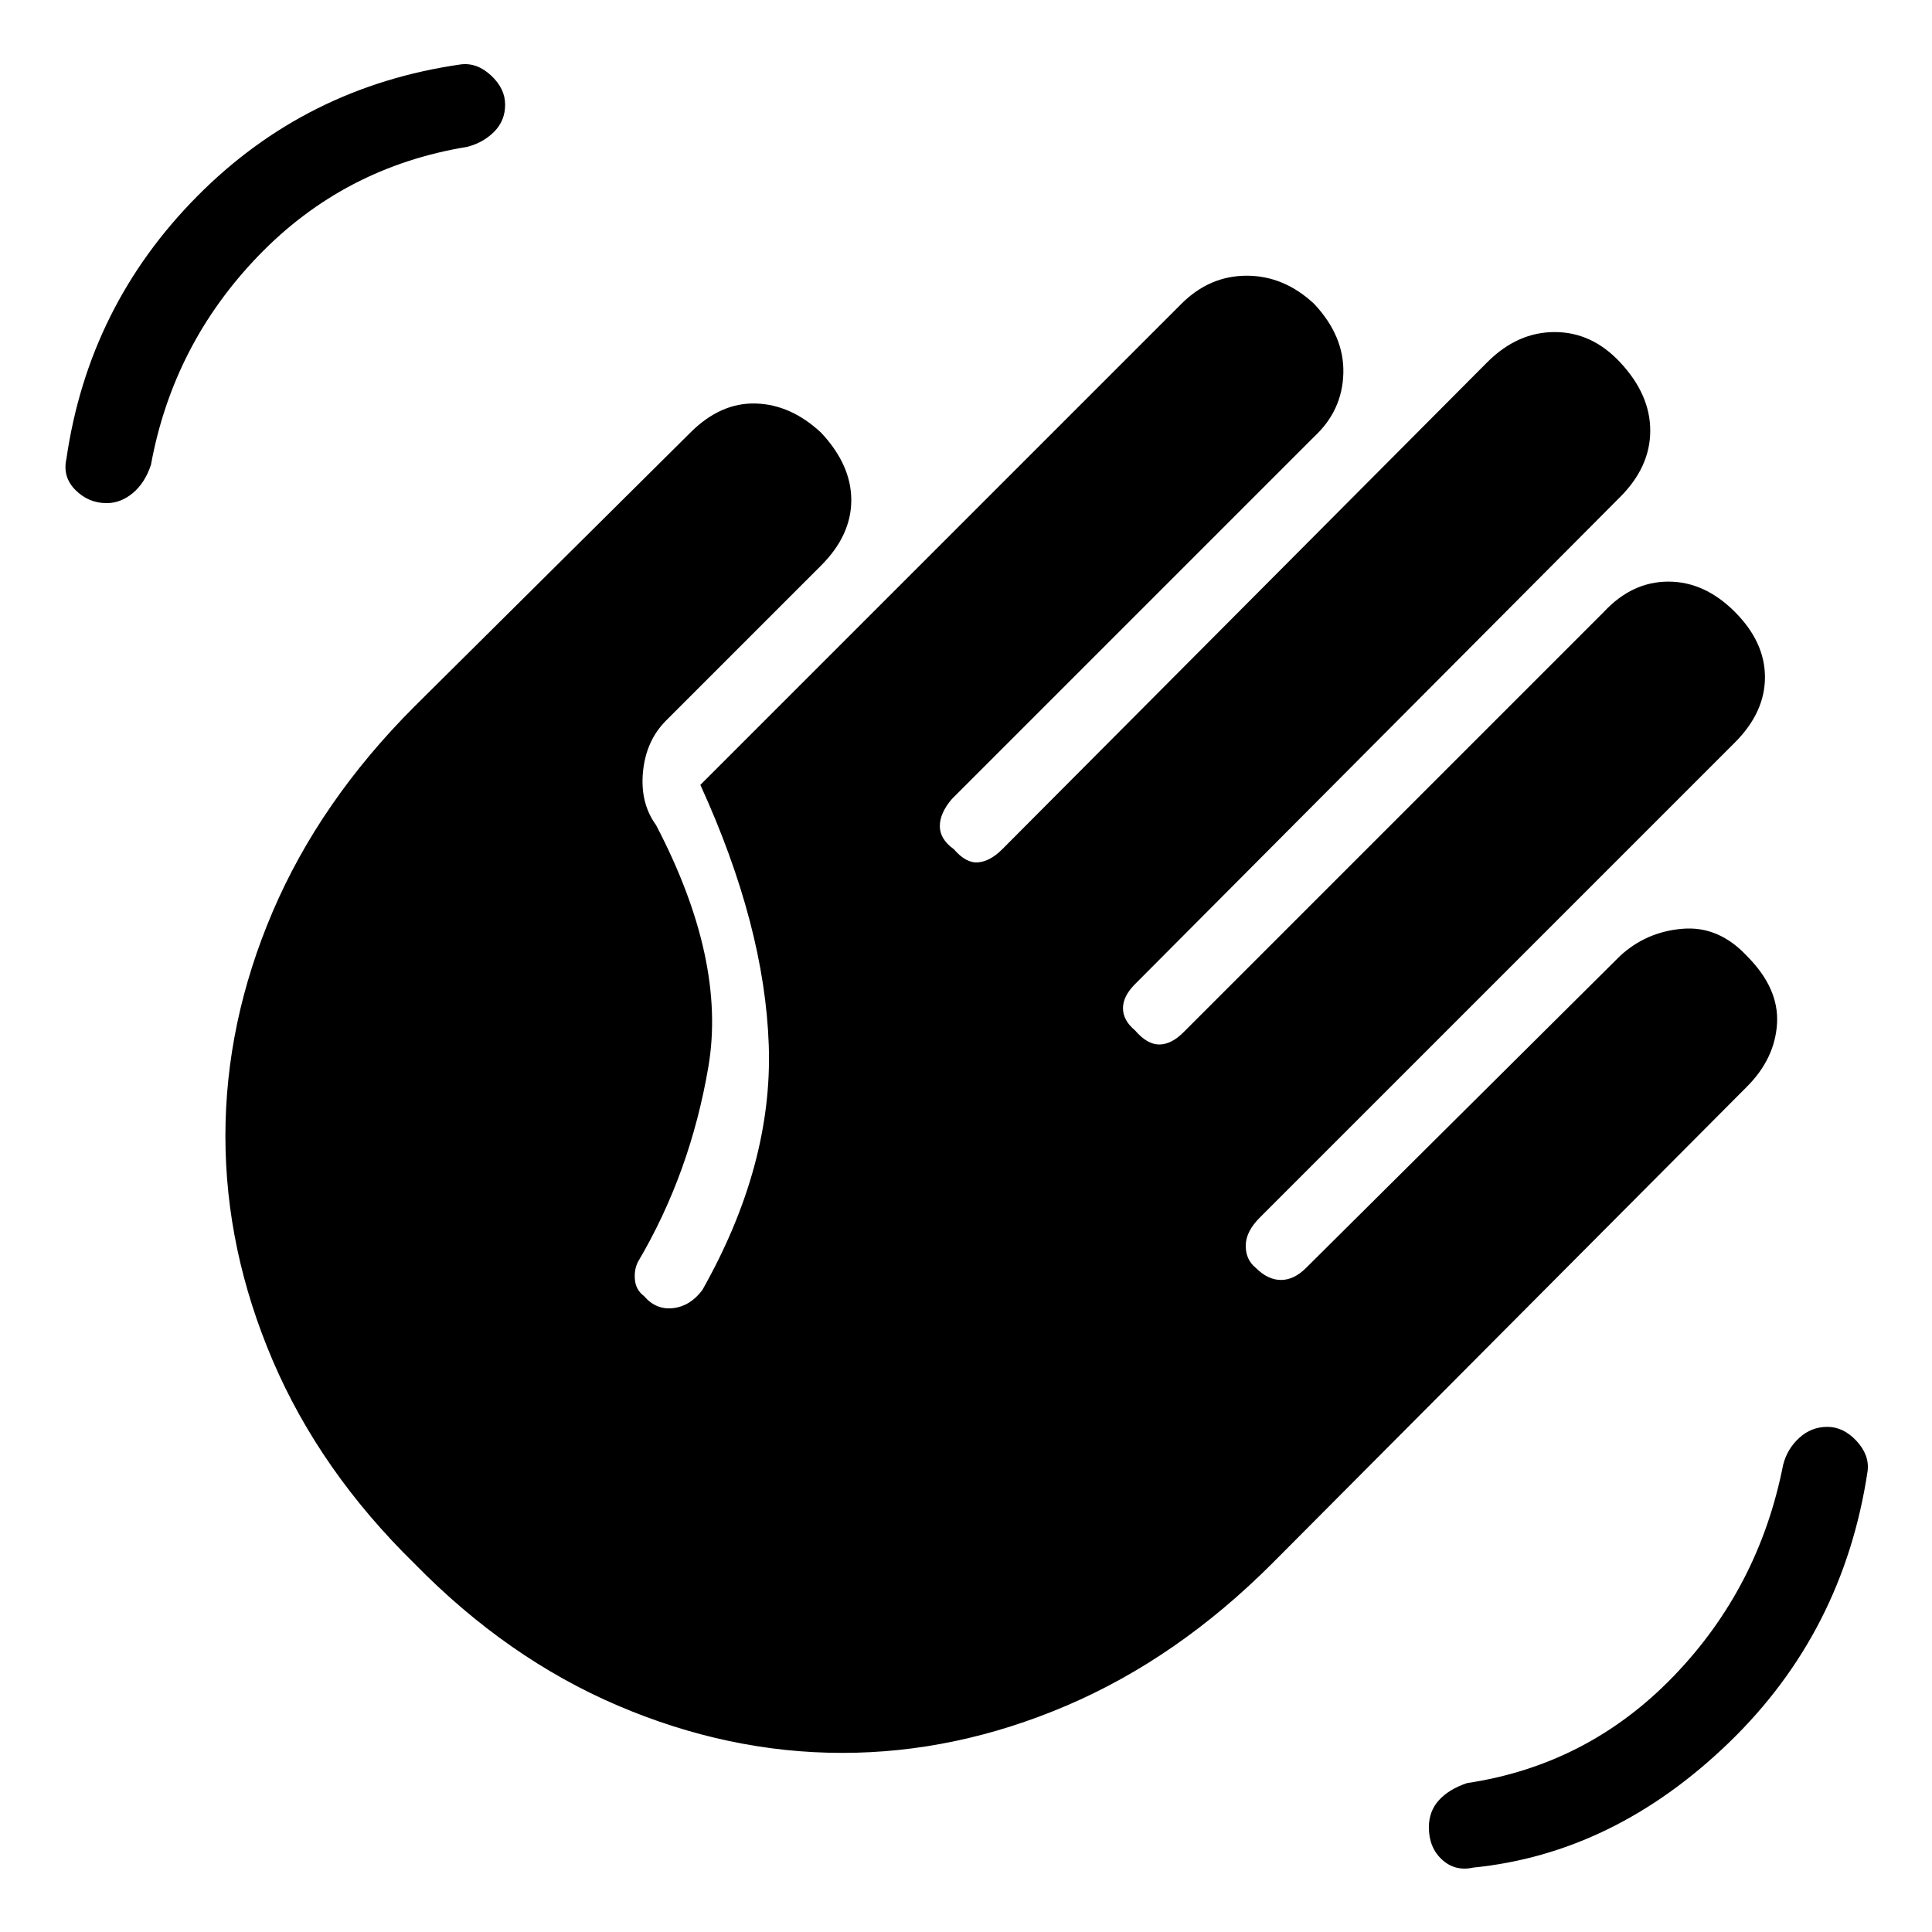 <svg xmlns="http://www.w3.org/2000/svg" height="48" width="48"><path d="M36.6 46.4Q36.15 46.5 35.825 46.2Q35.5 45.9 35.5 45.4Q35.5 45 35.75 44.725Q36 44.45 36.45 44.3Q39.45 43.85 41.575 41.65Q43.7 39.45 44.3 36.4Q44.4 36 44.7 35.725Q45 35.45 45.4 35.45Q45.8 35.45 46.125 35.8Q46.45 36.15 46.4 36.55Q45.8 40.55 42.95 43.3Q40.1 46.05 36.6 46.4ZM2.65 12.5Q2.2 12.5 1.875 12.175Q1.55 11.85 1.65 11.4Q2.2 7.6 4.9 4.875Q7.6 2.15 11.45 1.6Q11.85 1.55 12.2 1.875Q12.55 2.2 12.55 2.6Q12.55 3 12.275 3.275Q12 3.55 11.6 3.65Q8.55 4.15 6.425 6.35Q4.3 8.55 3.75 11.55Q3.6 12 3.3 12.25Q3 12.5 2.65 12.5ZM16.55 17.9Q16.05 18.4 15.975 19.175Q15.9 19.95 16.3 20.5Q18.05 23.85 17.6 26.5Q17.15 29.15 15.85 31.35Q15.75 31.55 15.775 31.8Q15.8 32.05 16 32.2Q16.3 32.55 16.725 32.5Q17.15 32.45 17.45 32.05Q19.2 28.95 19.1 25.975Q19 23 17.4 19.5L29.35 7.55Q30.05 6.85 30.975 6.85Q31.9 6.85 32.65 7.55Q33.4 8.35 33.375 9.275Q33.35 10.2 32.65 10.85L23.65 19.85Q23.35 20.2 23.35 20.525Q23.35 20.85 23.7 21.1Q24 21.45 24.3 21.425Q24.6 21.4 24.9 21.1L36.95 9Q37.7 8.25 38.625 8.25Q39.55 8.25 40.25 9Q41 9.8 41 10.7Q41 11.6 40.25 12.35L28.2 24.45Q27.9 24.75 27.9 25.05Q27.9 25.35 28.2 25.6Q28.5 25.95 28.8 25.95Q29.1 25.95 29.4 25.65L39.85 15.2Q40.55 14.45 41.45 14.45Q42.35 14.45 43.1 15.2Q43.85 15.95 43.85 16.825Q43.85 17.7 43.1 18.45L31.3 30.25Q30.95 30.6 30.95 30.95Q30.95 31.3 31.2 31.5Q31.5 31.8 31.825 31.8Q32.15 31.8 32.45 31.5L40.25 23.75Q40.9 23.15 41.8 23.075Q42.7 23 43.4 23.75Q44.2 24.55 44.15 25.425Q44.1 26.3 43.4 27L31.6 38.85Q29.25 41.2 26.5 42.375Q23.75 43.55 20.925 43.55Q18.1 43.55 15.35 42.375Q12.6 41.2 10.3 38.85Q7.95 36.55 6.775 33.8Q5.6 31.05 5.6 28.225Q5.6 25.4 6.775 22.65Q7.95 19.9 10.3 17.55L17.15 10.75Q17.9 10 18.775 10.025Q19.65 10.05 20.4 10.75Q21.15 11.55 21.15 12.425Q21.15 13.3 20.4 14.05Z"/></svg>